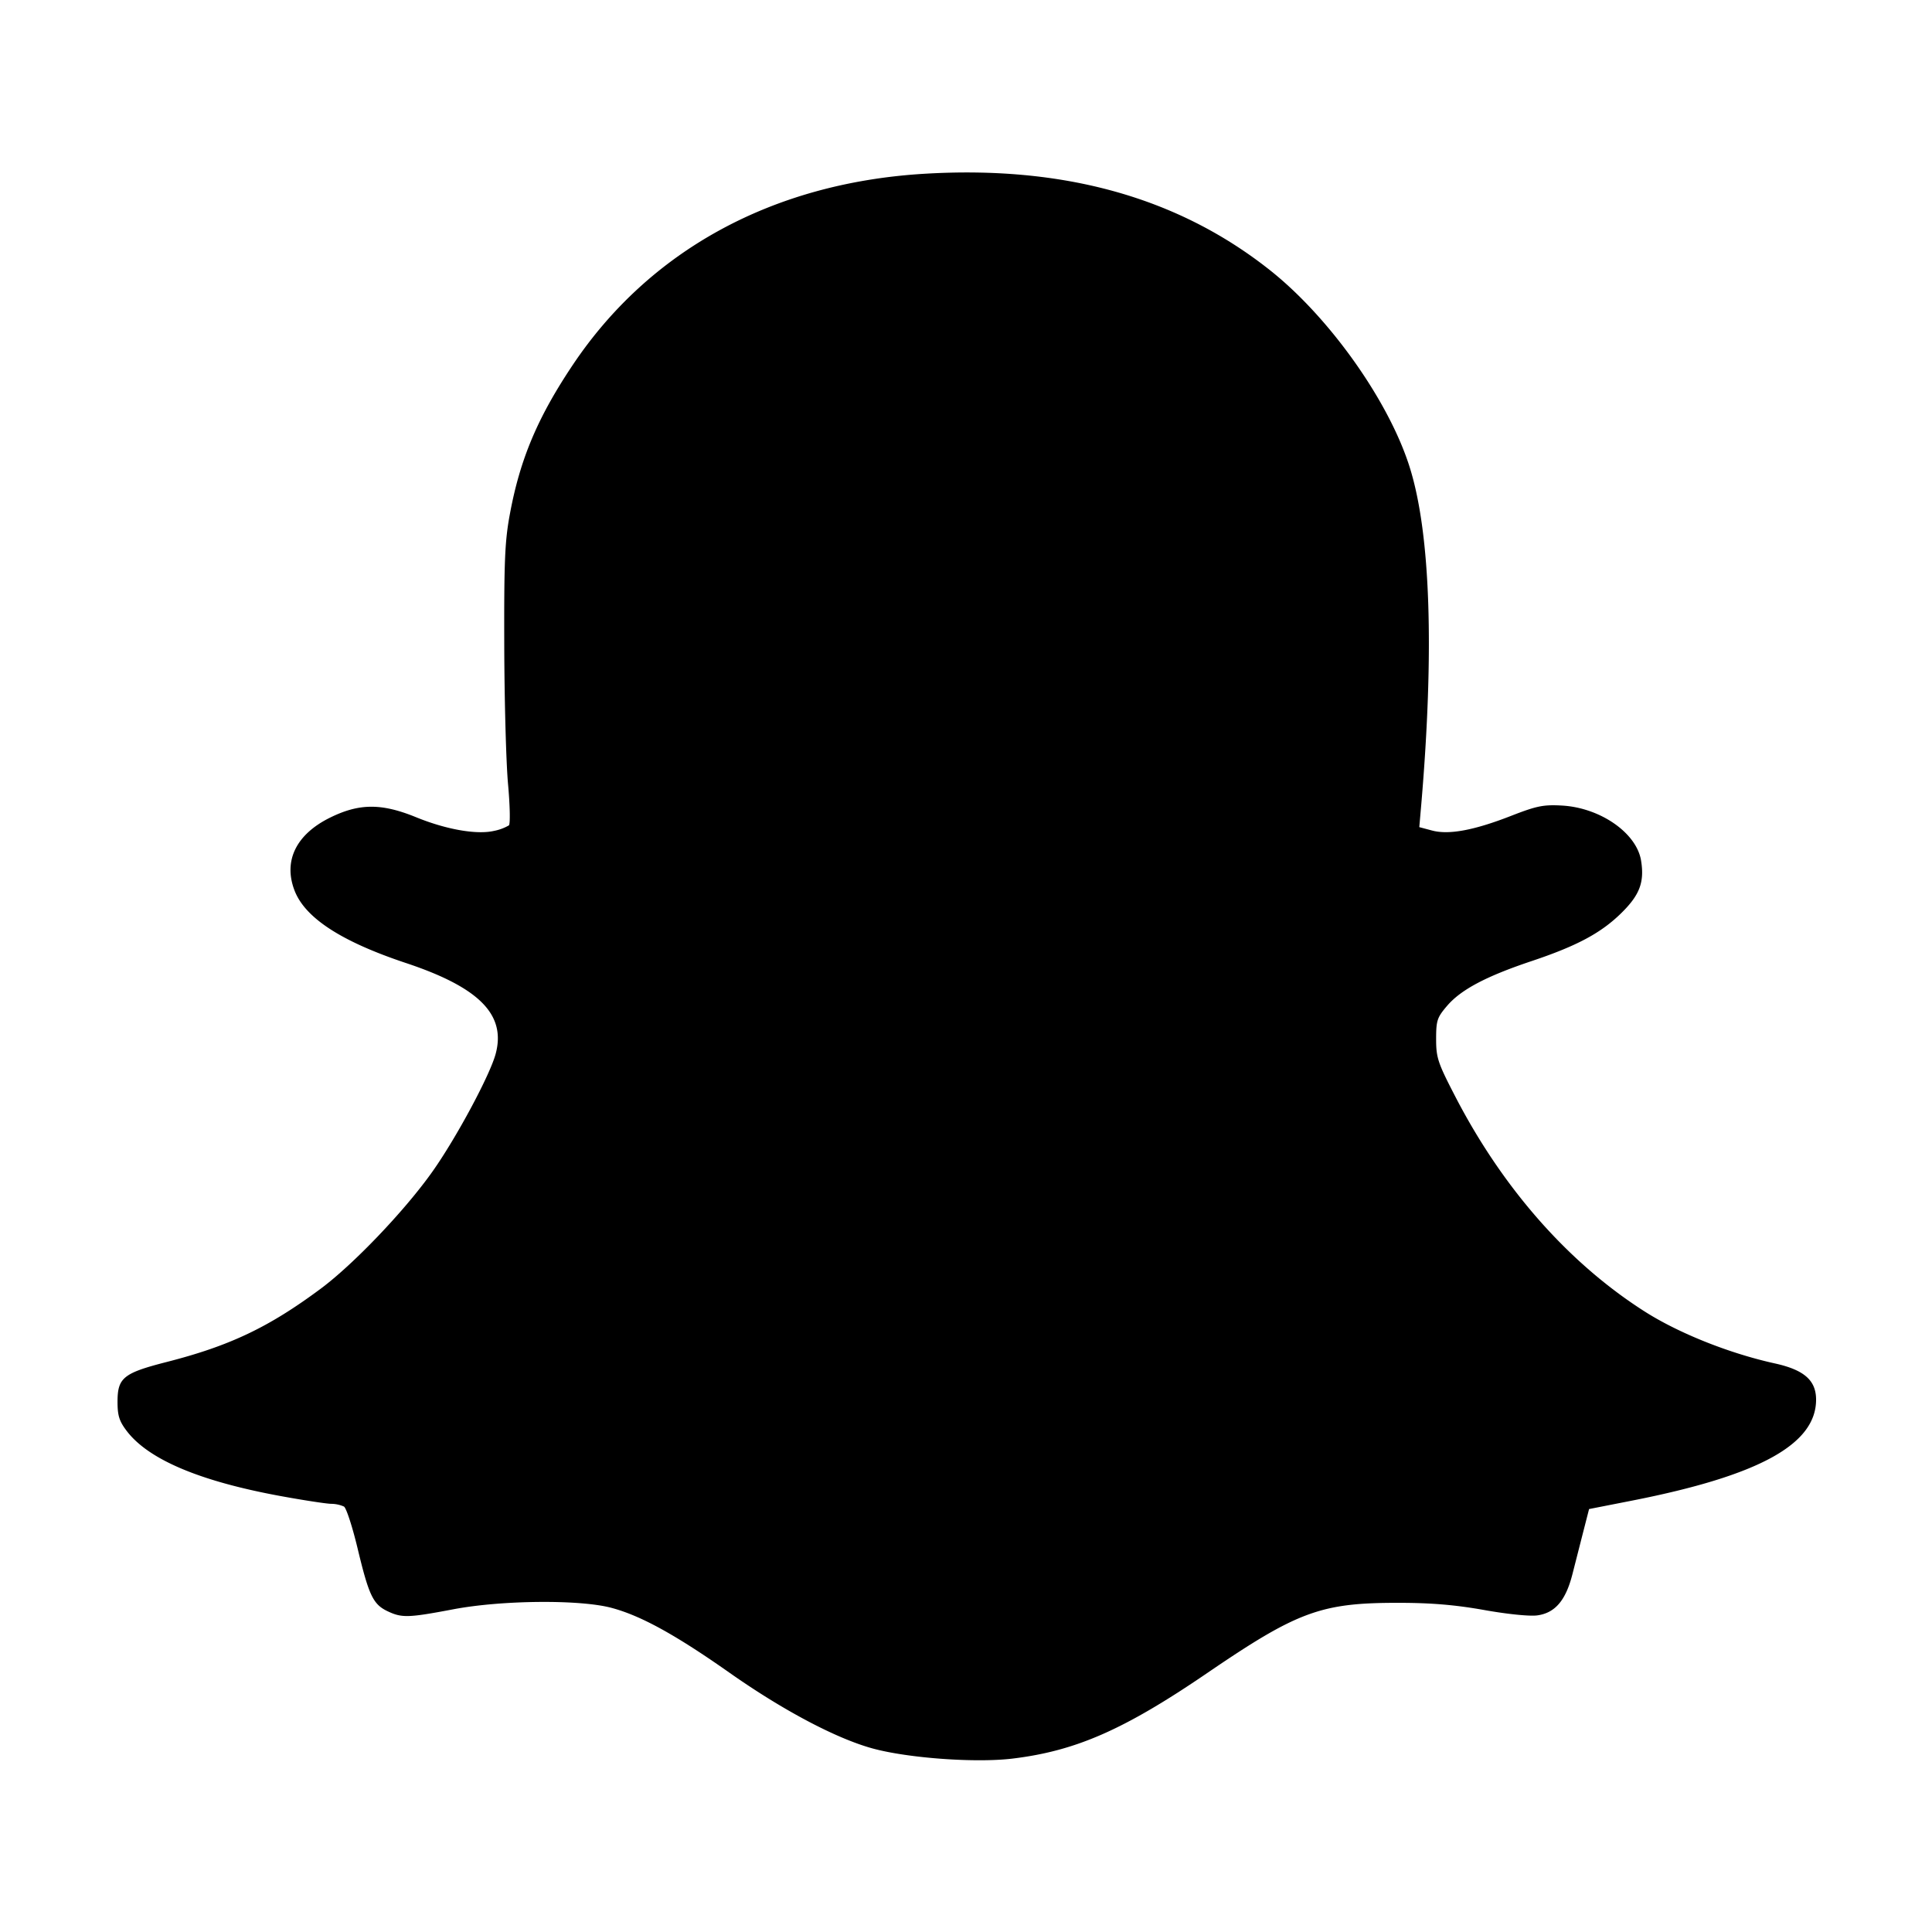 <svg viewBox="0 0 24 24" xmlns="http://www.w3.org/2000/svg"><path d="M11.46 2.16c-1.869.118-3.393.951-4.346 2.375-.435.65-.653 1.167-.779 1.845-.064.339-.074.589-.071 1.64.002.682.023 1.456.047 1.72s.029.495.011.513a.6.6 0 0 1-.187.069c-.215.049-.594-.018-.966-.17-.429-.175-.705-.174-1.067.004-.423.208-.584.537-.444.904.13.342.581.635 1.382.902.912.303 1.247.641 1.118 1.127-.07.265-.492 1.051-.789 1.469-.341.481-.977 1.147-1.384 1.45-.644.479-1.128.71-1.914.911-.539.138-.611.196-.611.495 0 .172.022.241.115.363q.404.529 1.897.805c.293.054.582.098.641.099a.4.4 0 0 1 .16.034c.029.018.105.252.169.519.14.584.192.695.372.781.179.085.258.082.818-.024.601-.114 1.569-.123 1.963-.018.365.097.794.333 1.471.809.662.465 1.321.814 1.774.938.443.121 1.286.182 1.745.125.783-.096 1.381-.359 2.41-1.061 1.127-.769 1.416-.875 2.385-.873.4 0 .702.026 1.056.089.284.051.566.08.66.067.221-.03.354-.185.437-.511l.136-.533.071-.277.54-.106c1.573-.31 2.28-.698 2.28-1.253 0-.24-.149-.37-.512-.45-.568-.125-1.201-.378-1.625-.65-.946-.605-1.762-1.534-2.351-2.677-.211-.408-.232-.472-.232-.702 0-.231.012-.268.137-.414.172-.2.48-.364 1.043-.553.572-.191.872-.352 1.127-.605.223-.221.282-.38.239-.645-.055-.343-.506-.657-.982-.684-.229-.013-.314.004-.625.125-.467.183-.781.241-.99.185l-.158-.042.025-.288c.162-1.906.114-3.349-.14-4.169-.253-.82-.99-1.864-1.733-2.456-1.148-.913-2.581-1.311-4.323-1.202" fill-rule="evenodd"/></svg>